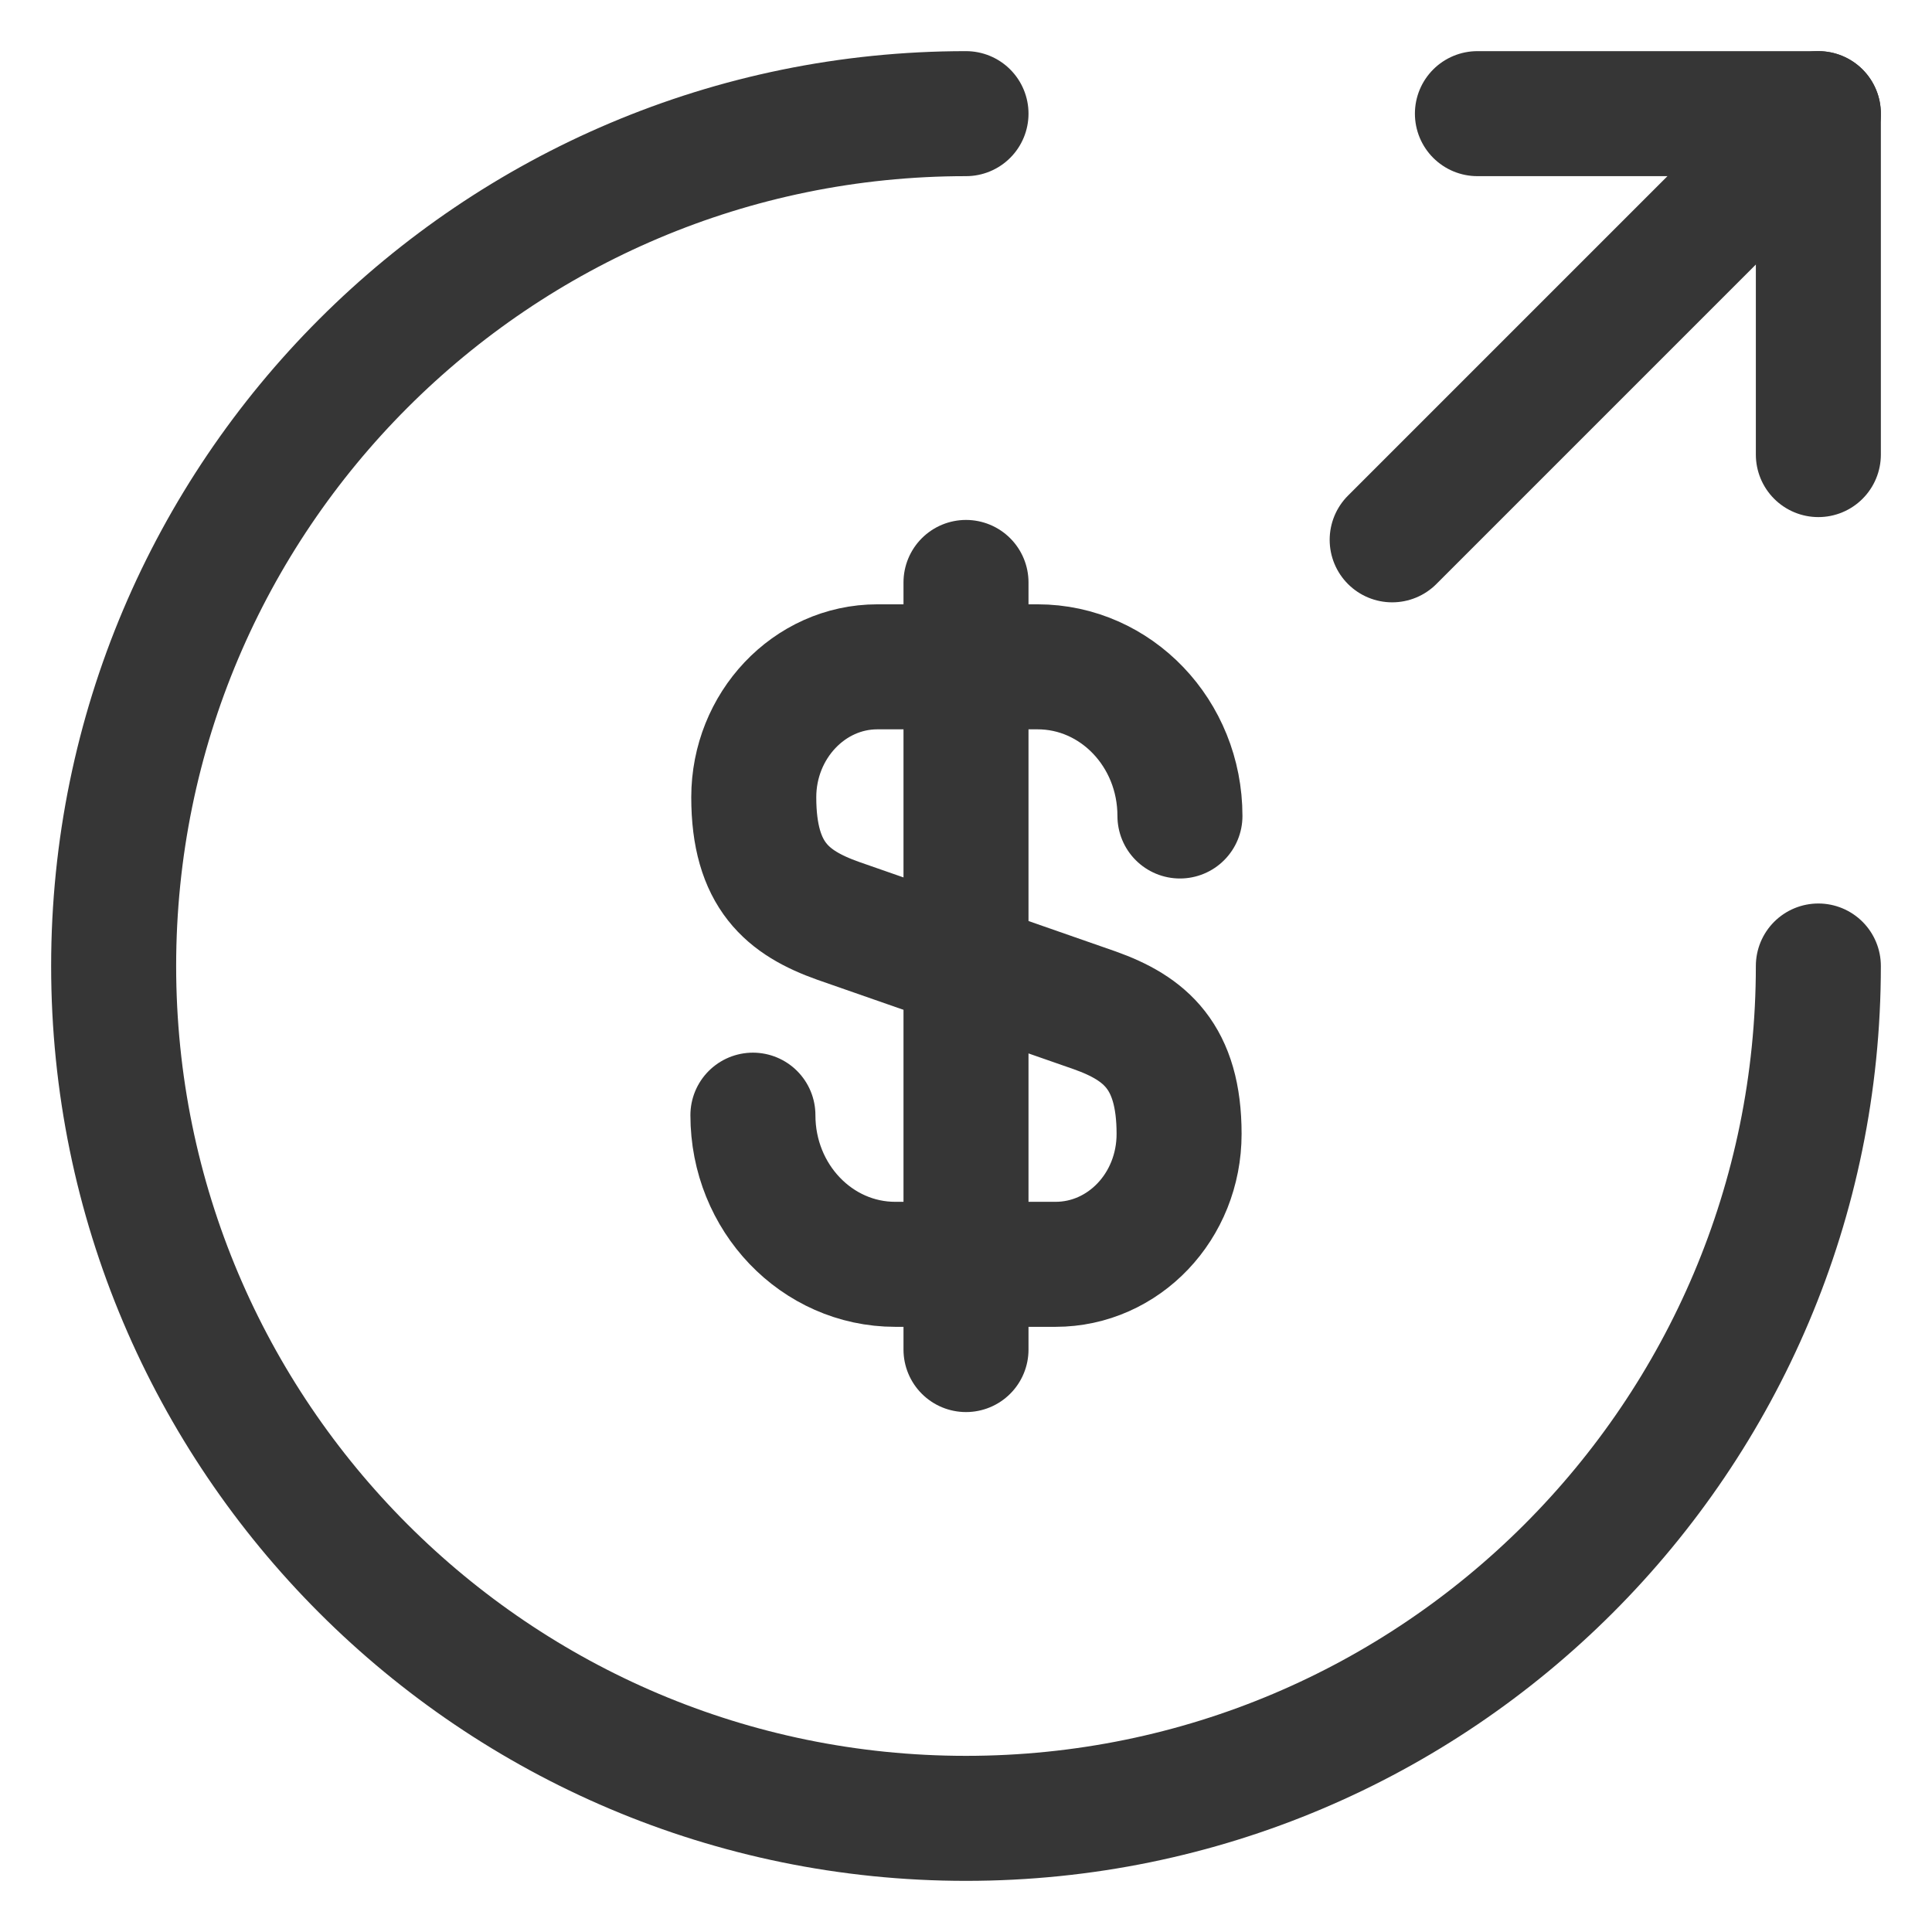 <svg width="34" height="34" viewBox="0 0 34 34" fill="none" xmlns="http://www.w3.org/2000/svg">
<path d="M13.25 19.625C13.25 21.08 14.375 22.25 15.755 22.25H18.575C19.775 22.25 20.75 21.23 20.75 19.955C20.75 18.59 20.15 18.095 19.265 17.78L14.75 16.205C13.865 15.89 13.265 15.41 13.265 14.03C13.265 12.77 14.24 11.735 15.44 11.735H18.26C19.64 11.735 20.765 12.905 20.765 14.36" stroke="#363636" stroke-width="2.2" stroke-linecap="round" stroke-linejoin="round"/>
<path d="M17 10.25V23.75" stroke="#363636" stroke-width="2.2" stroke-linecap="round" stroke-linejoin="round"/>
<path d="M32 17C32 25.28 25.28 32 17 32C8.72 32 2 25.28 2 17C2 8.72 8.72 2 17 2" stroke="#363636" stroke-width="2.2" stroke-linecap="round" stroke-linejoin="round"/>
<path d="M32 8V2H26" stroke="#363636" stroke-width="2.2" stroke-linecap="round" stroke-linejoin="round"/>
<path d="M24.5 9.5L32 2" stroke="#363636" stroke-width="2.2" stroke-linecap="round" stroke-linejoin="round"/>
</svg>

